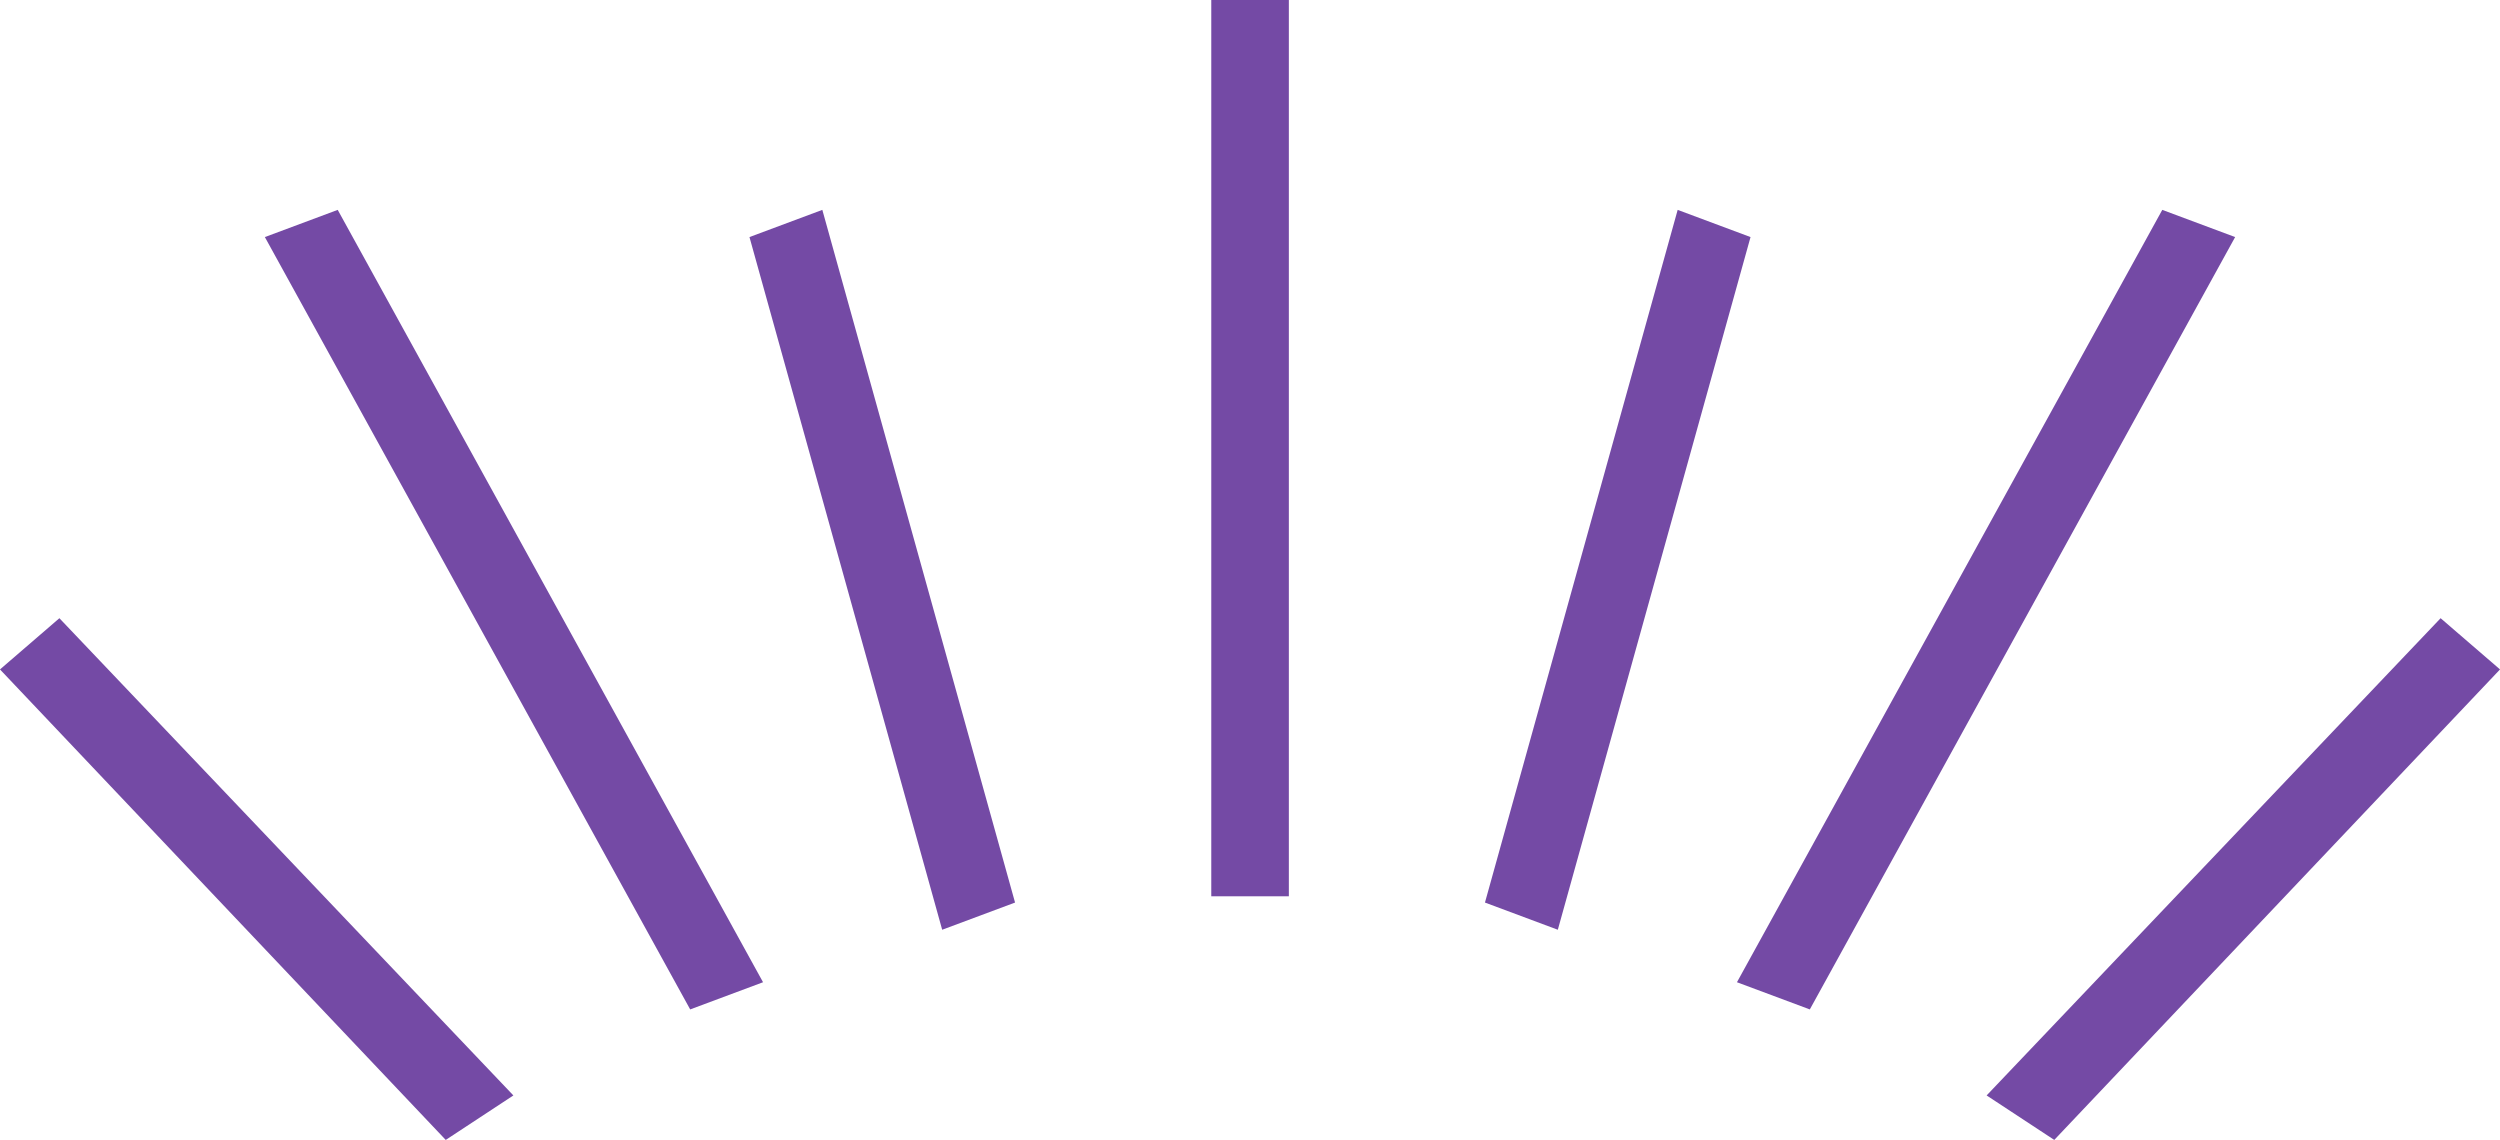 <svg xmlns="http://www.w3.org/2000/svg" width="193.046" height="88.022" viewBox="0 0 193.046 88.022">
  <g transform="translate(-1703.977 -6181)">
    <path d="M1892.437,6228.737l4.587,3.955-34.42,36.331-5.223-3.435Z" fill="#744aa5"/>
    <path d="M1870.945,6197.206l5.626,2.1-32.843,59.64-5.626-2.1Z" fill="#744aa5"/>
    <path d="M1833.524,6197.206l5.626,2.1-14.881,53.488-5.626-2.1Z" fill="#744aa5"/>
    <path d="M1708.563,6228.737l-4.587,3.955,34.42,36.331,5.223-3.435Z" fill="#744aa5"/>
    <path d="M1730.055,6197.206l-5.626,2.1,32.843,59.64,5.626-2.1Z" fill="#744aa5"/>
    <path d="M1767.476,6197.206l-5.626,2.1,14.881,53.488,5.627-2.1Z" fill="#744aa5"/>
    <rect width="5.99" height="69.21" transform="translate(1797.51 6181)" fill="#744aa5"/>
  </g>
</svg>